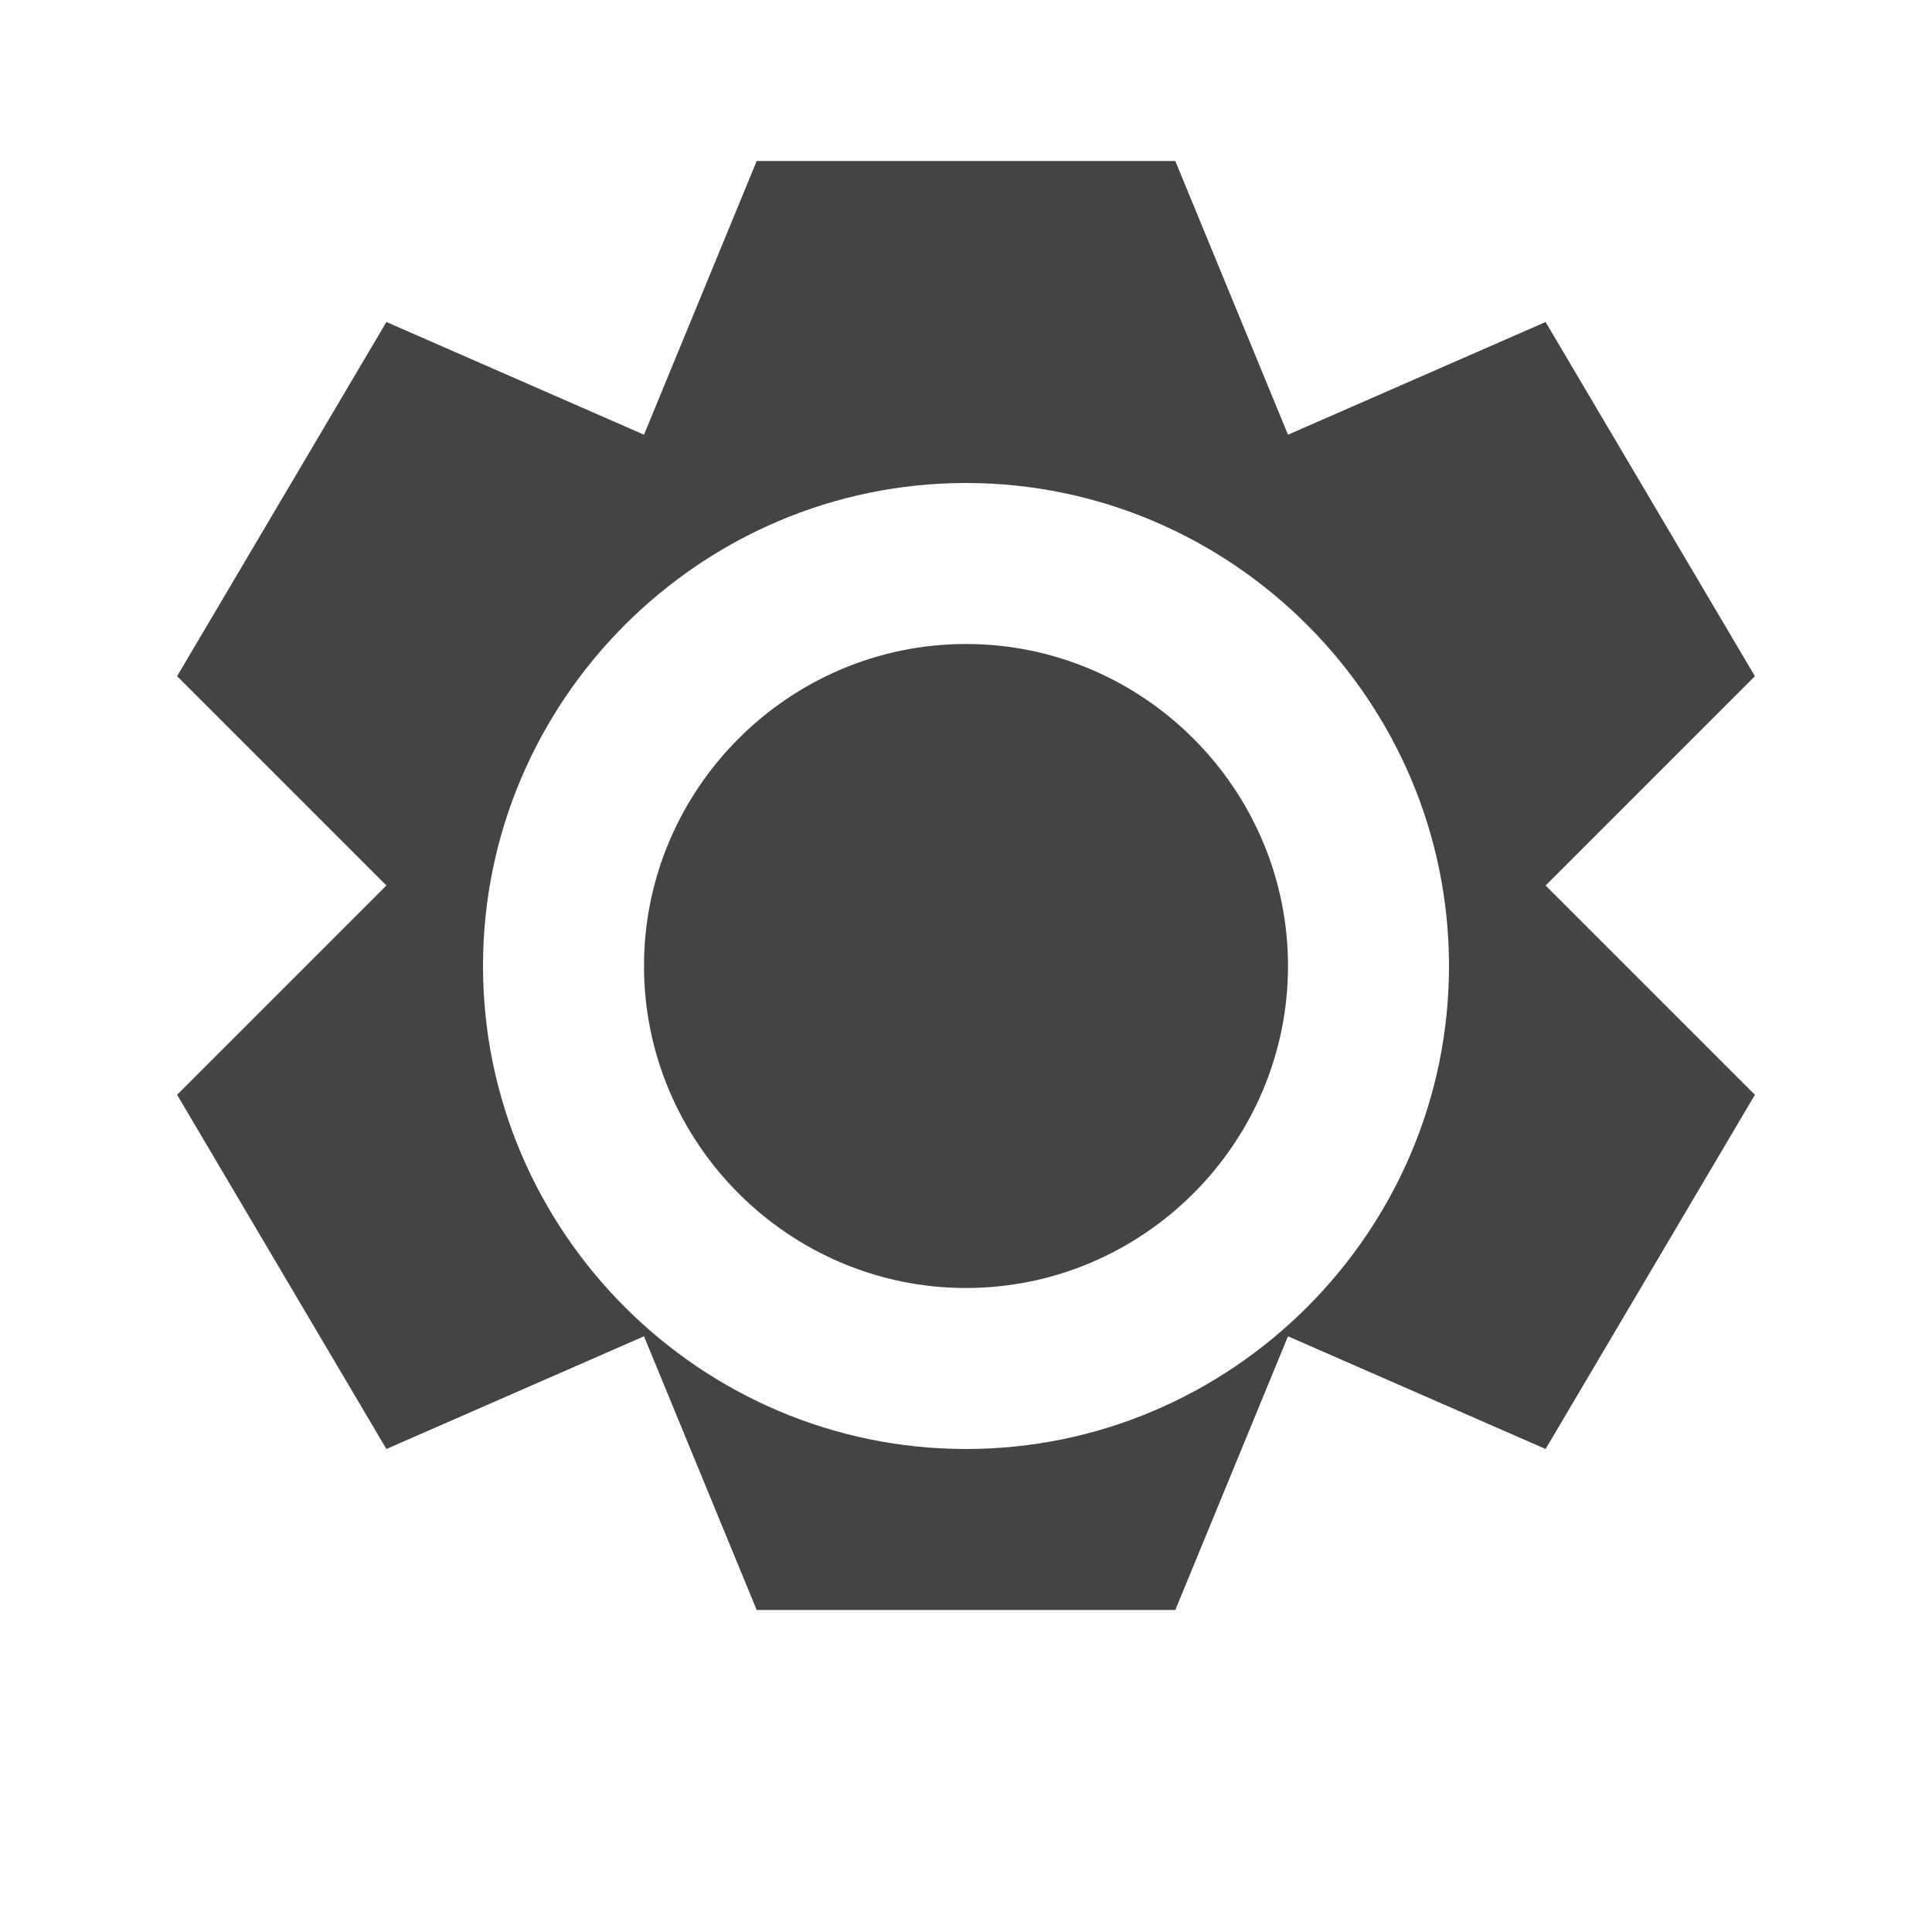 <?xml version="1.0" encoding="UTF-8"?>
<svg width="24" height="24" version="1.1" viewBox="0 0 24 24" xmlns="http://www.w3.org/2000/svg">
 <path d="m9.4 2h5.2l1.4 3.4 3.2-1.4 2.6 4.4-2.6 2.6 2.6 2.6-2.6 4.4-3.2-1.4-1.4 3.4h-5.2l-1.4-3.4-3.2 1.4-2.6-4.4 2.6-2.6-2.6-2.6 2.6-4.4 3.2 1.4zm2.6 4c-3.3 0-6 2.7-6 6s2.7 6 6 6 6-2.7 6-6-2.7-6-6-6zm0 2c2.2 0 4 1.8 4 4s-1.8 4-4 4-4-1.8-4-4 1.8-4 4-4z" fill="#444"/>
</svg> 
